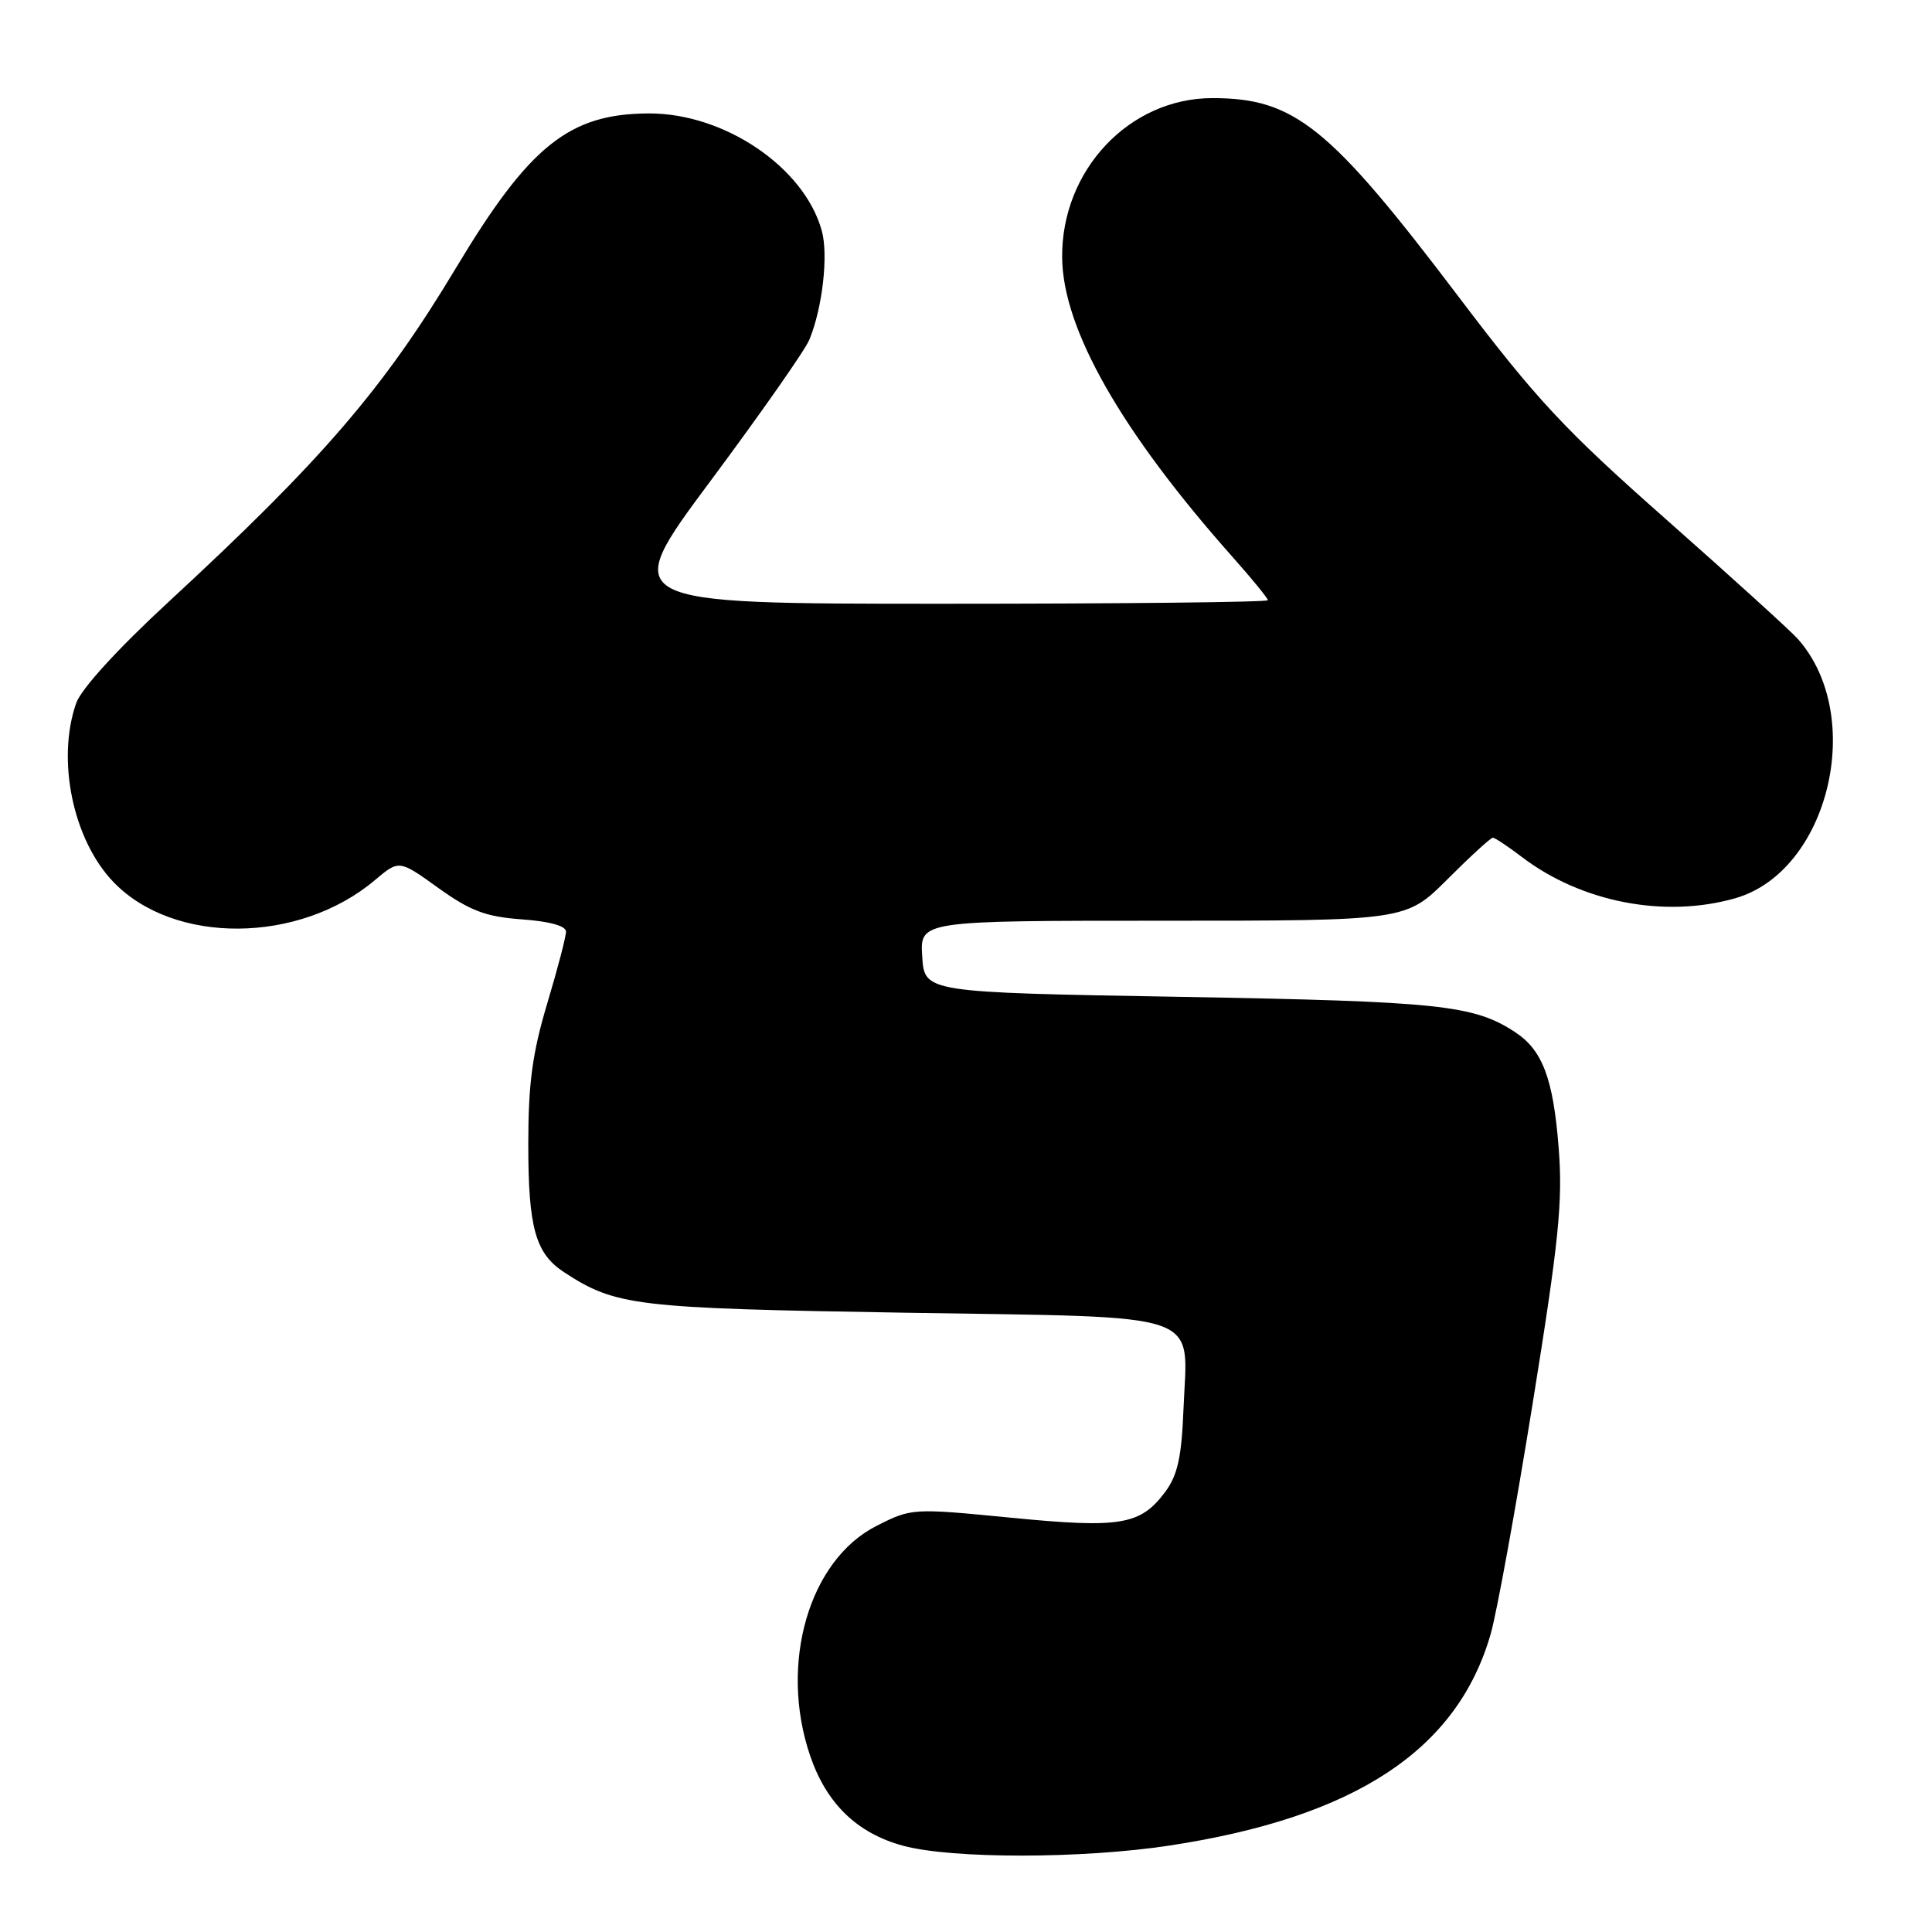 <?xml version="1.0" encoding="UTF-8" standalone="no"?>
<!DOCTYPE svg PUBLIC "-//W3C//DTD SVG 1.1//EN" "http://www.w3.org/Graphics/SVG/1.1/DTD/svg11.dtd" >
<svg xmlns="http://www.w3.org/2000/svg" xmlns:xlink="http://www.w3.org/1999/xlink" version="1.1" viewBox="0 0 256 256">
 <g >
 <path fill="currentColor"
d=" M 155.00 244.54 C 179.59 240.79 193.10 231.89 197.52 216.52 C 198.32 213.76 200.82 200.03 203.08 186.00 C 206.57 164.35 207.09 159.23 206.53 152.07 C 205.81 142.90 204.39 139.14 200.74 136.75 C 195.27 133.17 190.75 132.69 156.50 132.09 C 122.50 131.50 122.50 131.50 122.20 126.75 C 121.89 122.00 121.89 122.00 154.10 122.00 C 186.30 122.00 186.30 122.00 191.80 116.50 C 194.83 113.47 197.53 111.00 197.81 111.00 C 198.08 111.00 199.81 112.15 201.65 113.55 C 209.54 119.56 220.59 121.70 229.94 119.02 C 242.33 115.46 247.29 94.86 238.21 84.65 C 237.27 83.59 229.46 76.50 220.85 68.89 C 207.28 56.91 203.60 52.96 193.24 39.28 C 176.18 16.75 171.53 13.00 160.65 13.00 C 149.63 13.00 140.63 22.56 140.74 34.13 C 140.82 43.59 148.56 57.18 163.32 73.80 C 165.90 76.70 168.00 79.28 168.00 79.53 C 168.00 79.79 148.66 80.00 125.02 80.00 C 82.04 80.00 82.04 80.00 94.13 63.75 C 100.78 54.81 106.69 46.38 107.25 45.00 C 108.99 40.76 109.78 33.79 108.89 30.57 C 106.57 22.17 96.01 15.01 86.00 15.03 C 75.43 15.06 70.16 19.27 60.42 35.50 C 50.80 51.53 42.70 60.94 22.34 79.75 C 15.55 86.02 10.75 91.29 10.09 93.18 C 7.47 100.70 9.67 111.28 15.02 116.86 C 23.03 125.21 39.65 125.09 49.69 116.61 C 52.88 113.92 52.88 113.92 58.08 117.66 C 62.34 120.71 64.35 121.47 69.14 121.82 C 72.81 122.08 75.00 122.69 75.00 123.44 C 75.00 124.11 73.88 128.41 72.50 133.00 C 70.54 139.56 70.00 143.56 70.00 151.63 C 70.00 162.69 70.95 166.08 74.72 168.56 C 81.60 173.06 84.06 173.35 119.83 173.94 C 160.30 174.60 157.34 173.58 156.82 186.68 C 156.57 193.08 156.04 195.47 154.40 197.68 C 151.11 202.09 148.49 202.53 133.91 201.10 C 120.92 199.83 120.78 199.84 116.16 202.18 C 107.20 206.70 103.21 220.44 107.33 232.59 C 109.50 238.99 113.56 242.92 119.70 244.58 C 126.20 246.32 143.42 246.31 155.00 244.54 Z "/>
</g>
</svg>